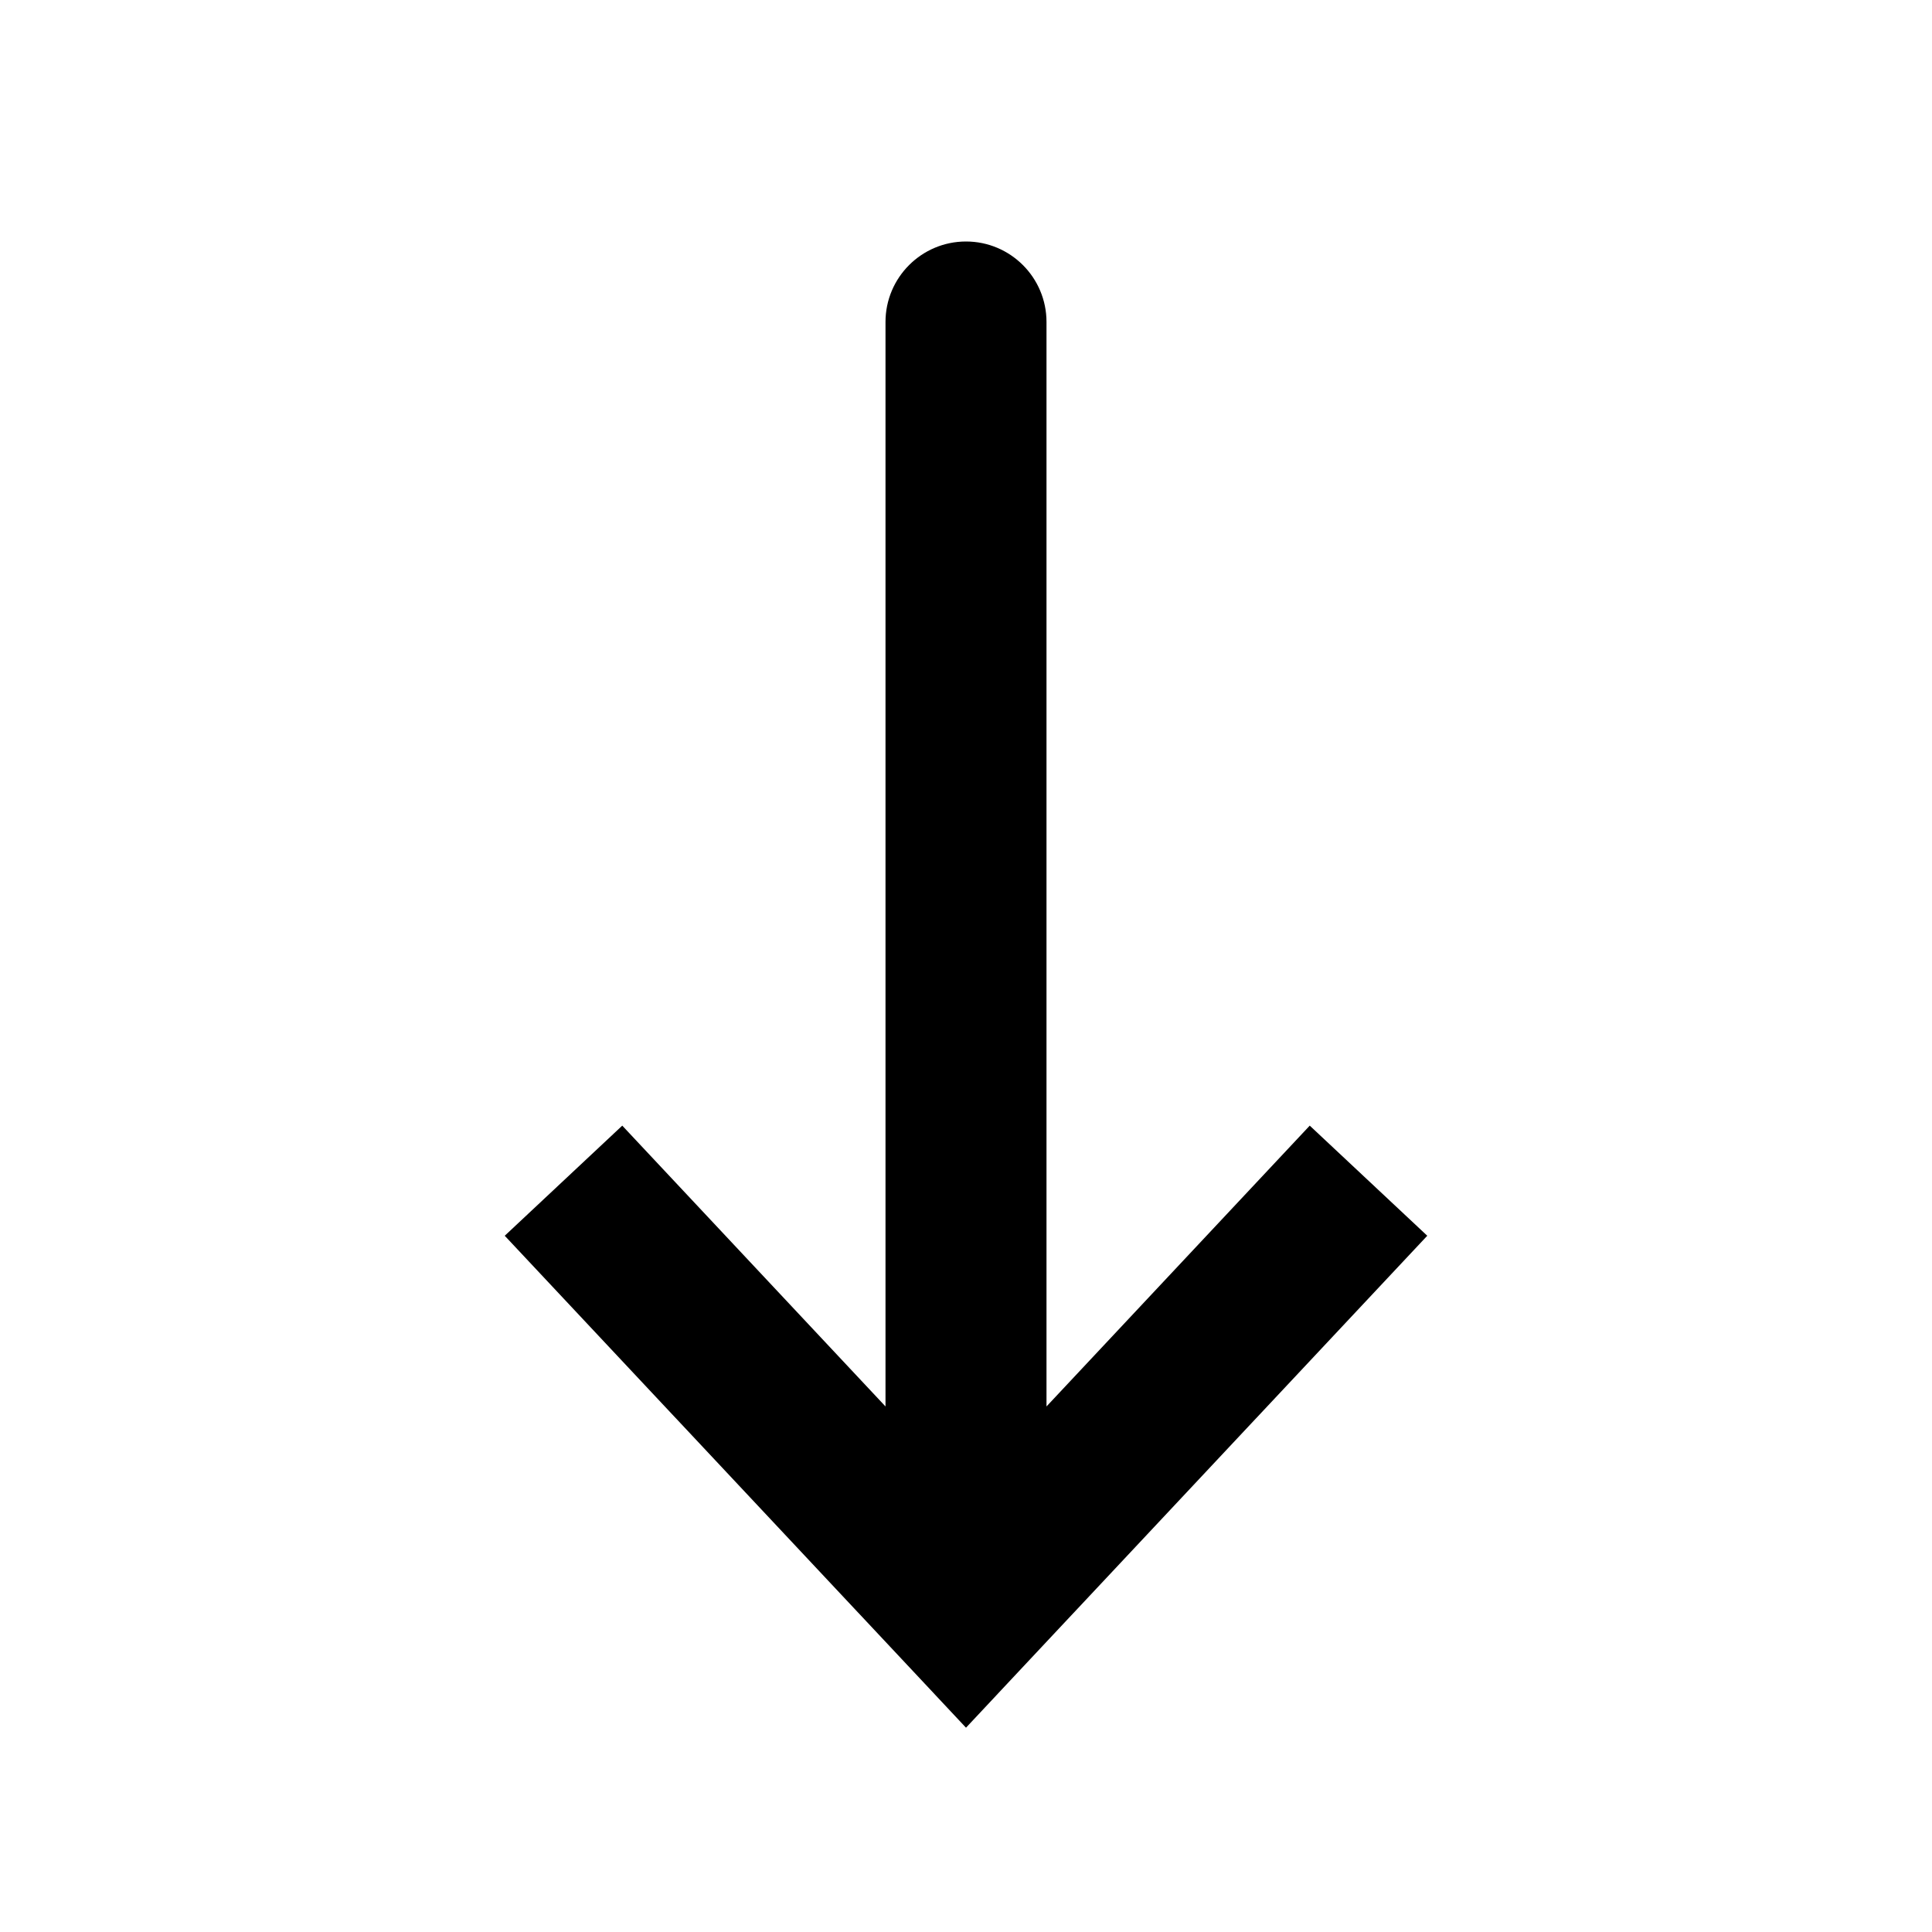 <svg width="24" height="24" viewBox="0 0 24 24" fill="none" xmlns="http://www.w3.org/2000/svg">
<path d="M12 20L12.729 20.684L12 21.462L11.271 20.684L12 20ZM11 4C11 3.448 11.448 3 12 3C12.552 3 13 3.448 13 4L11 4ZM17.73 15.351L12.729 20.684L11.271 19.316L16.27 13.983L17.73 15.351ZM11.271 20.684L6.27 15.351L7.73 13.983L12.729 19.316L11.271 20.684ZM11 20L11 4L13 4L13 20L11 20Z" fill="currentColor"/>
</svg>
